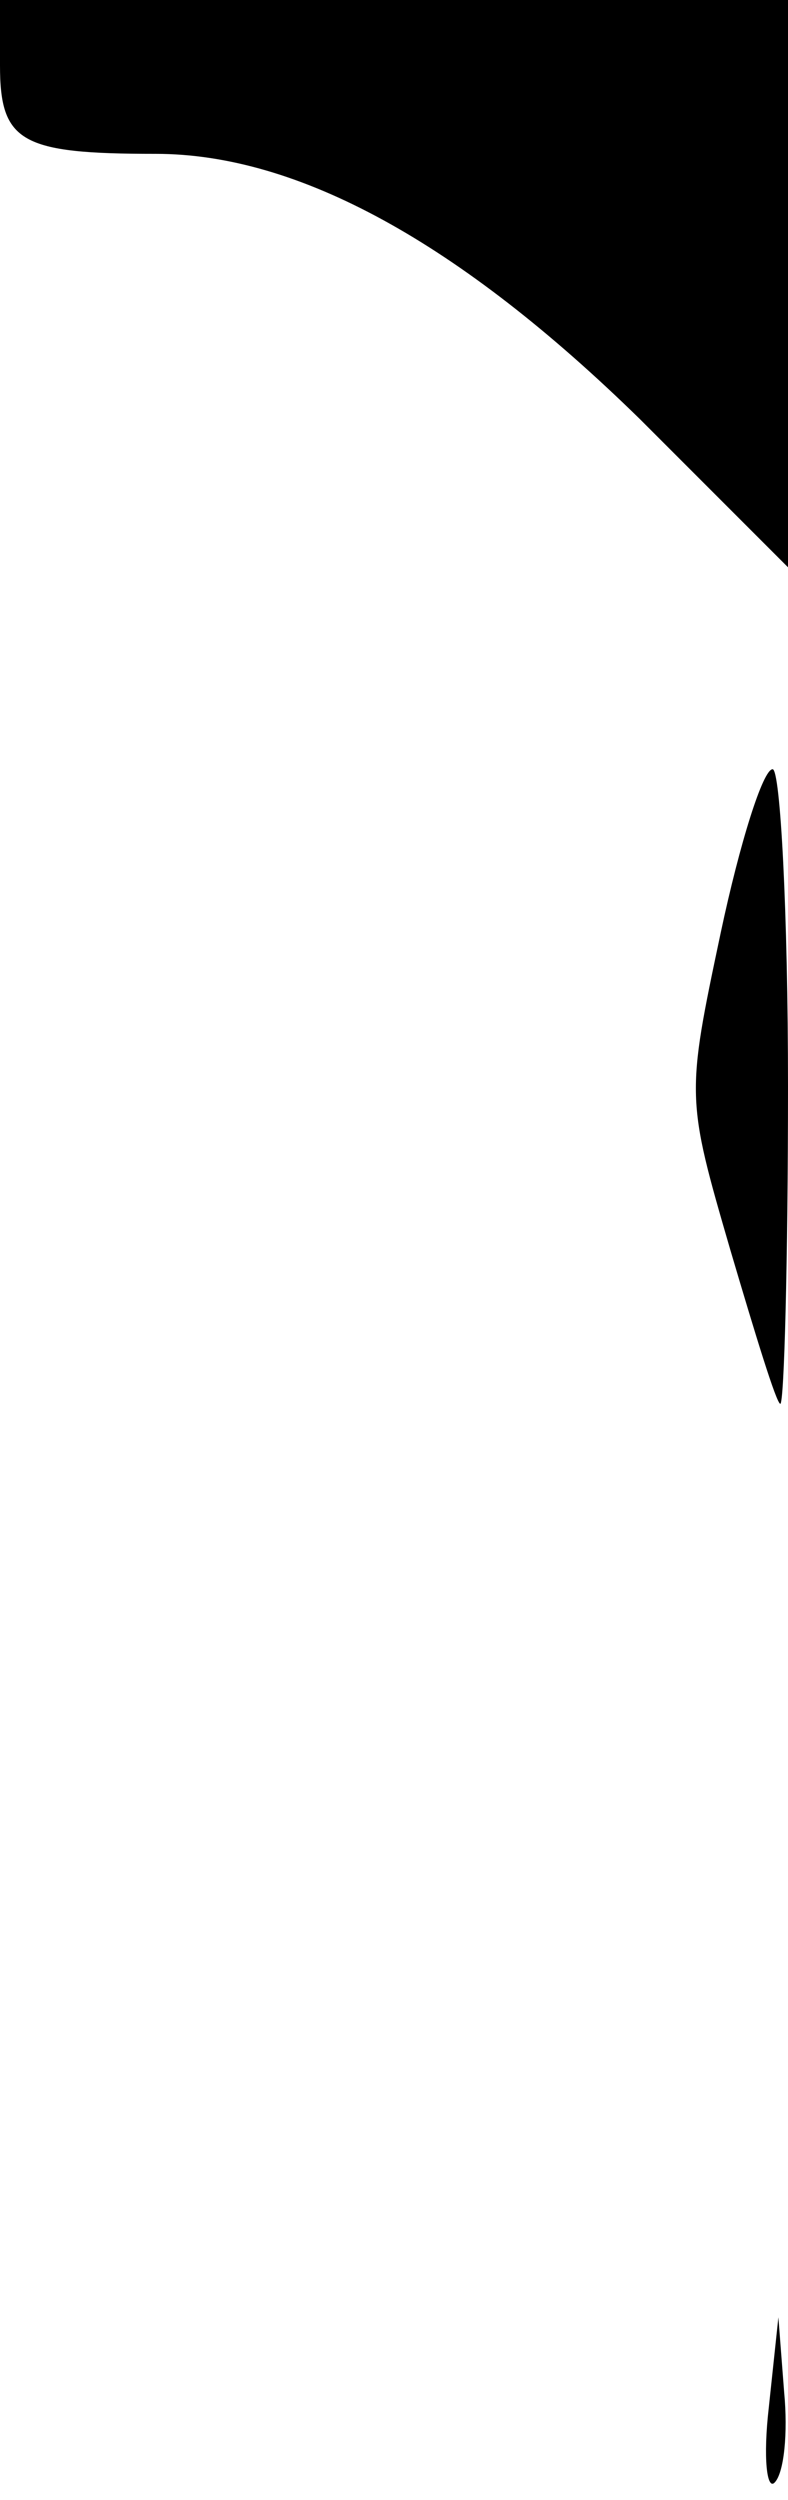 <?xml version="1.0" standalone="no"?>
<!DOCTYPE svg PUBLIC "-//W3C//DTD SVG 20010904//EN"
 "http://www.w3.org/TR/2001/REC-SVG-20010904/DTD/svg10.dtd">
<svg version="1.0" xmlns="http://www.w3.org/2000/svg"
 width="41pt" height="130pt" viewBox="0 0 41 130"
 preserveAspectRatio="xMidYMid meet">
<g transform="translate(0,130) scale(0.1,-0.1)"
fill="#000000" stroke="none">
<path fill="#000000" stroke="none" d="M0 1266 c0 -40 11 -46 81 -46 74 0 158
-46 252 -138 l77 -77 0 148 0 147 -205 0 -205 0 0 -34z"/>
<path fill="#000000" stroke="none" d="M375 815 c-18 -85 -18 -86 5 -165 13
-44 24 -80 26 -80 2 0 4 74 4 165 0 91 -4 165 -8 165 -5 0 -17 -38 -27 -85z"/>
<path fill="#000000" stroke="none" d="M400 48 c-3 -26 -1 -43 3 -39 5 5 7 26
5 47 l-3 39 -5 -47z"/>
</g>
</svg>
